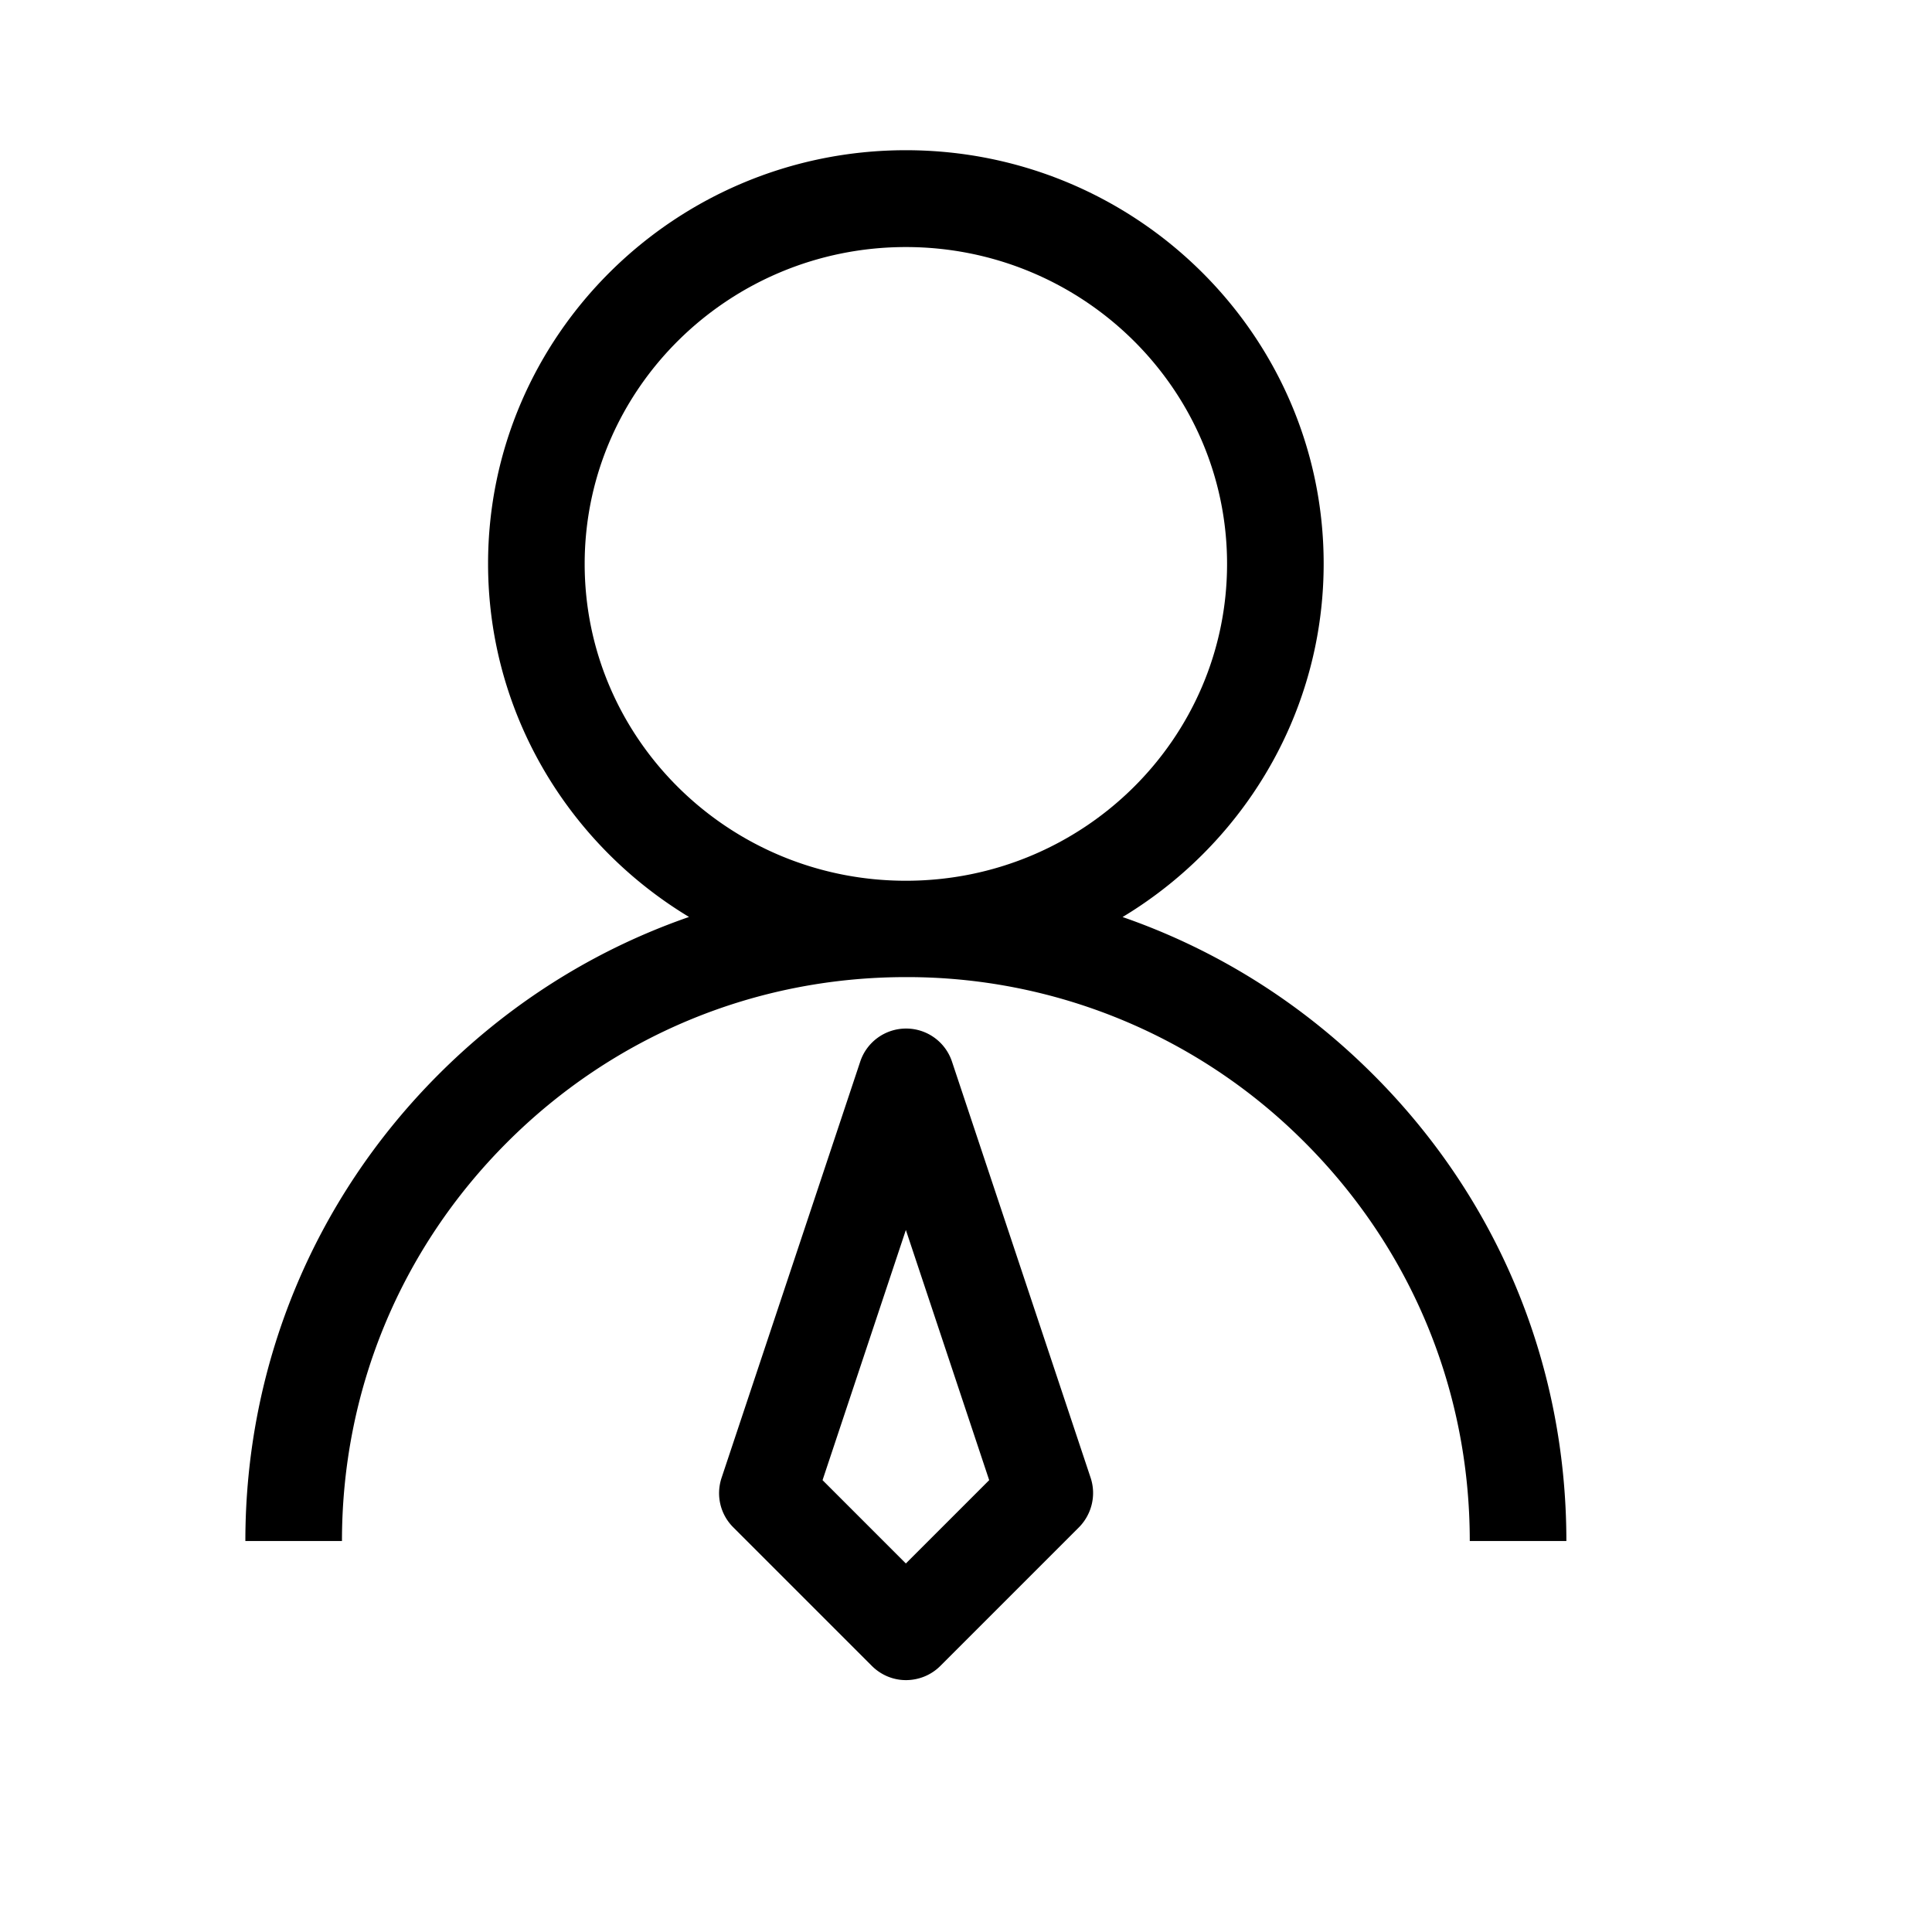 <svg width="128" height="128" viewBox="0 0 1024 1024" xmlns="http://www.w3.org/2000/svg"><path d="M830.208 816.768h-51.2c0-81.536-32.256-157.696-90.752-214.528a297.229 297.229 0 0 0-208.128-84.352c-80 0-155.136 31.232-211.584 87.808-56.32 56.448-87.296 131.328-87.296 211.072h-51.2c0-93.312 36.352-181.12 102.272-247.168 66.176-66.304 154.112-102.784 247.808-102.784 91.52 0 178.048 35.072 243.712 98.816 68.608 66.432 106.368 155.648 106.368 251.136zM480.128 517.888c-122.112 0-221.44-98.304-221.44-219.136s99.328-219.136 221.44-219.136 221.44 98.304 221.44 219.136-99.328 219.136-221.44 219.136z m0-386.944c-93.824 0-170.24 75.264-170.24 167.936s76.288 167.936 170.24 167.936 170.24-75.264 170.24-167.936-76.416-167.936-170.24-167.936zM480.128 890.496c-6.528 0-13.056-2.56-18.048-7.552l-73.472-73.472c-6.912-6.912-9.216-17.024-6.144-26.24l73.472-220.544a25.6 25.6 0 0 1 24.32-17.536 25.6 25.6 0 0 1 24.32 17.536l73.472 220.544c3.072 9.216 0.64 19.328-6.144 26.24l-73.472 73.472c-5.12 5.12-11.776 7.552-18.304 7.552z m-44.16-105.984l44.16 44.16 44.16-44.16-44.16-132.608-44.16 132.608z"></path></svg>
